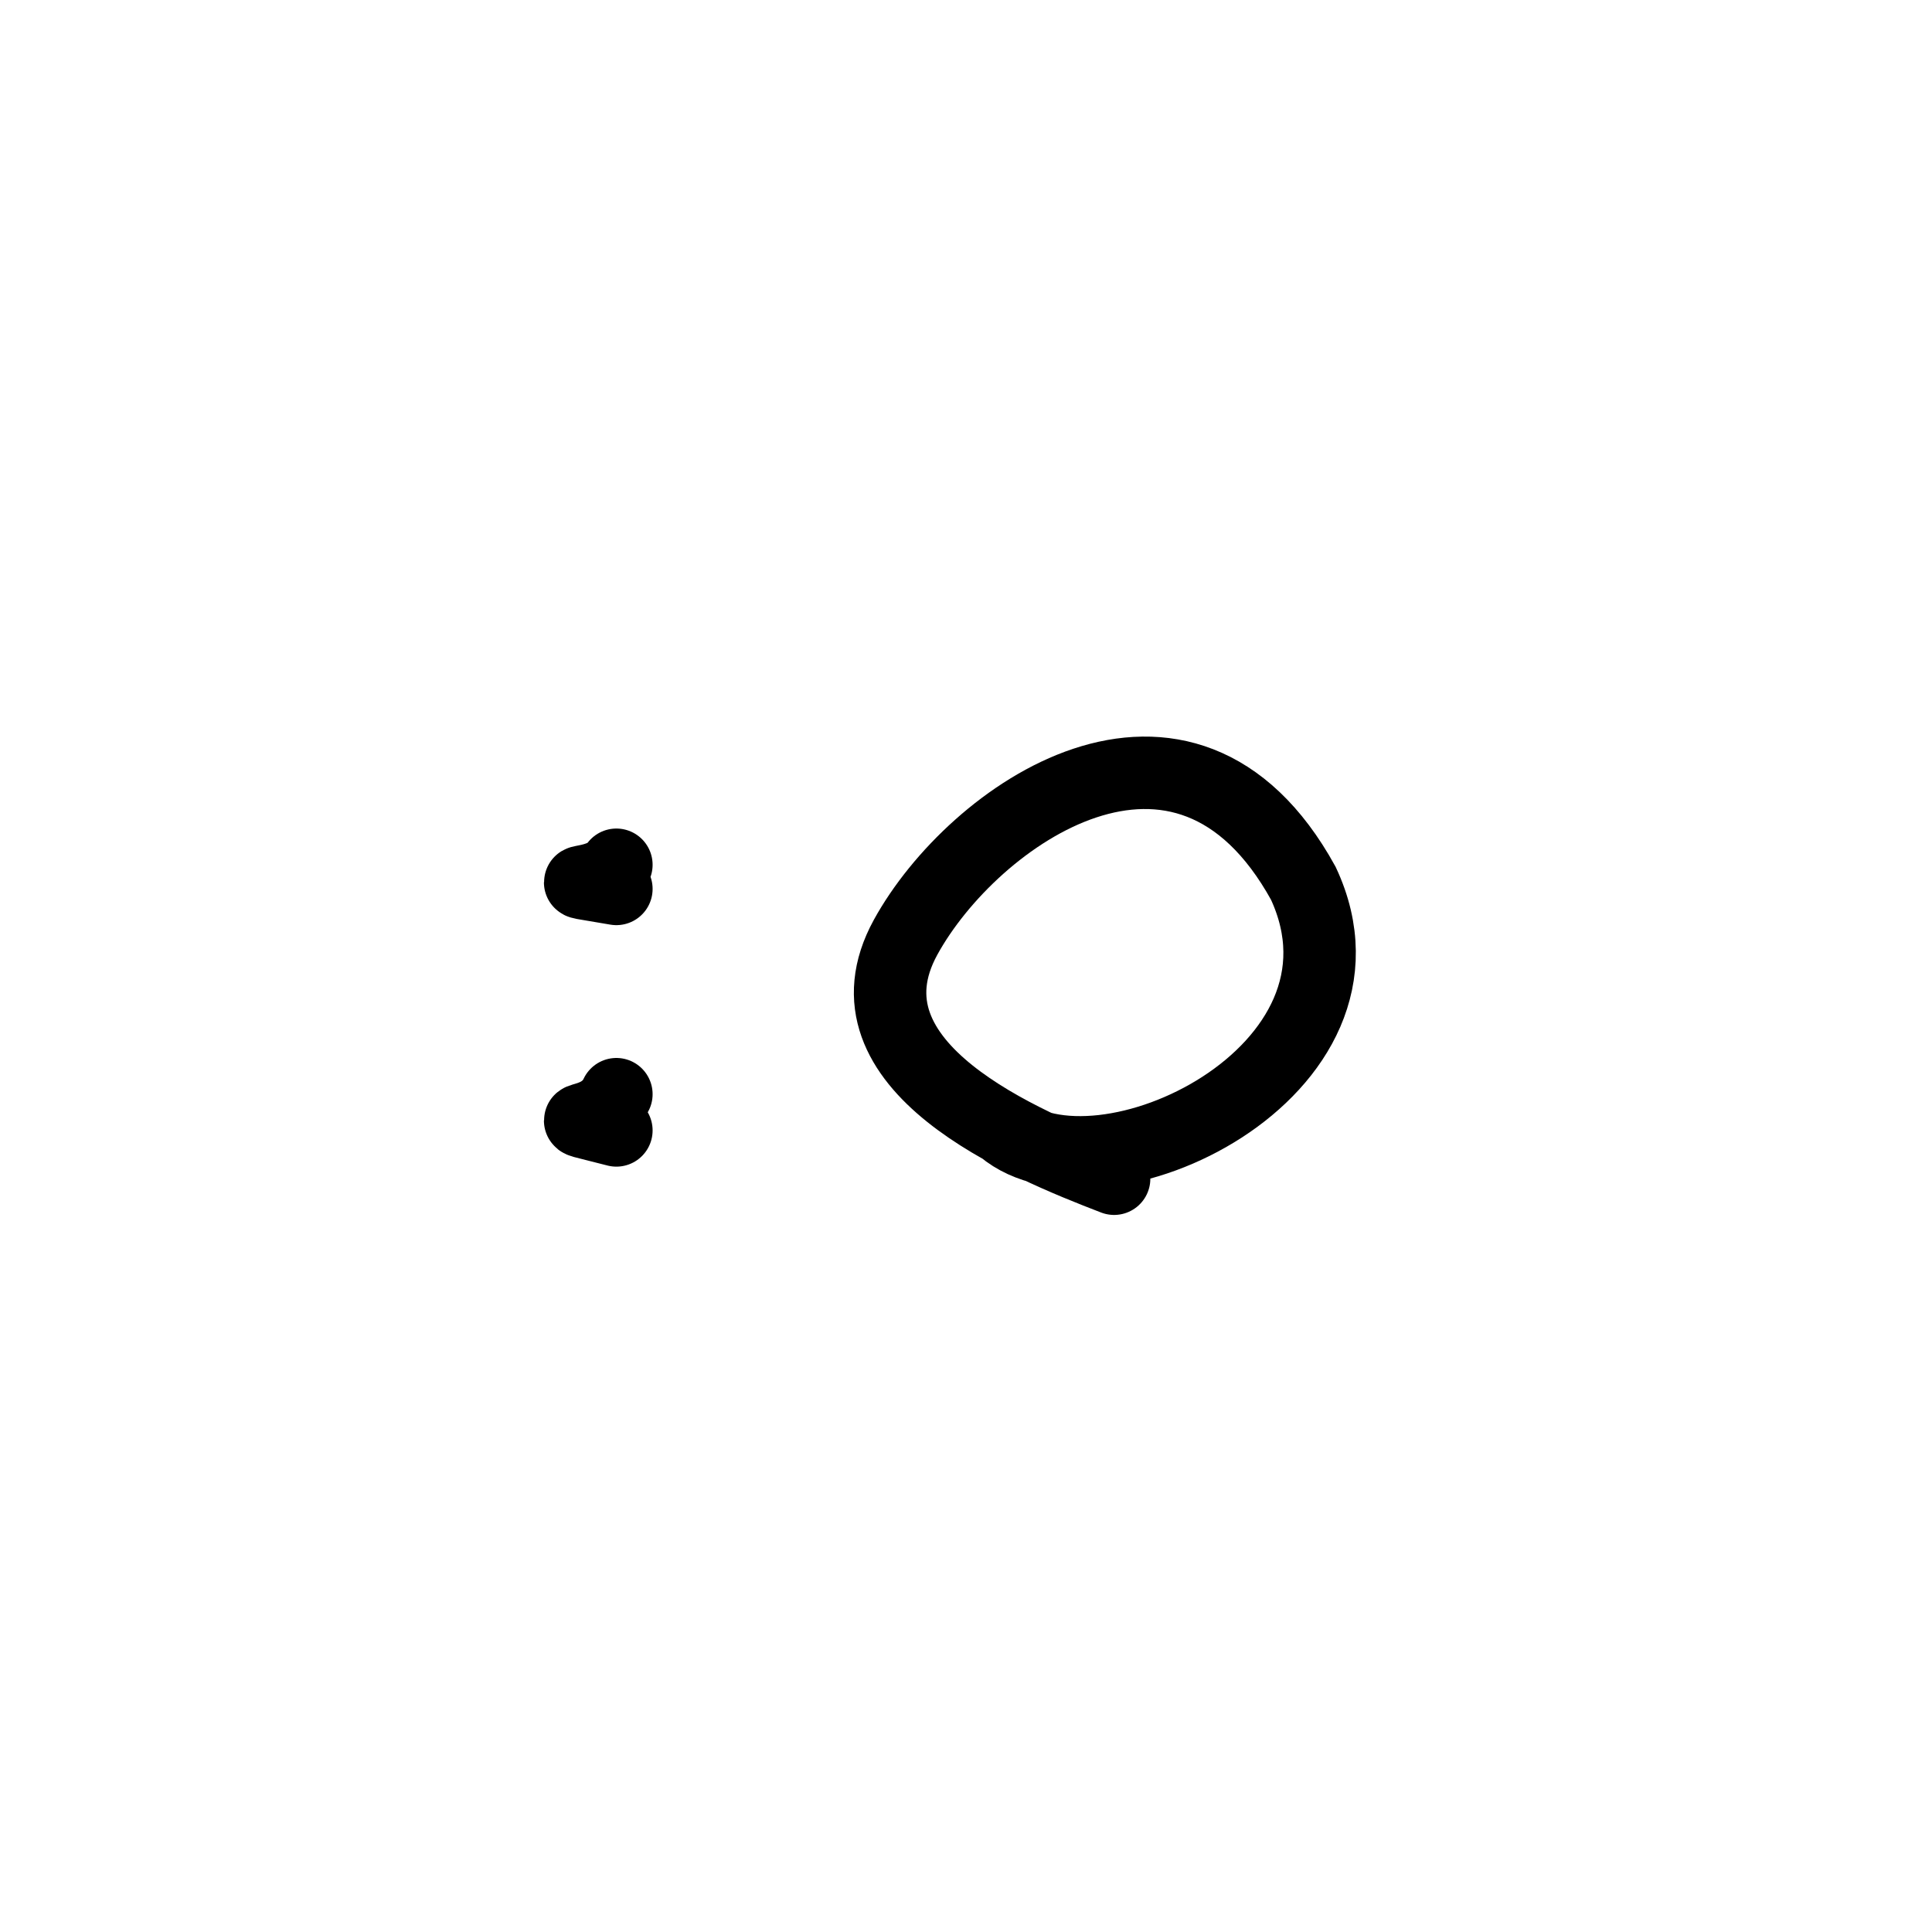 <svg width="80" height="80" viewBox="0 0 80 80" fill="none" xmlns="http://www.w3.org/2000/svg">
<path d="M41.523 46.731C45.523 50.098 57.608 44.377 53.967 36.574C49.023 27.598 40.281 33.743 37.5 38.808C34.56 44.163 42.439 47.387 46.133 48.808" stroke="black" stroke-width="3" stroke-linecap="round"/>
<path d="M25.523 45.308C24.803 46.858 22.541 46.029 25.523 46.808" stroke="black" stroke-width="3" stroke-linecap="round"/>
<path d="M25.523 35.808C24.803 36.841 22.541 36.289 25.523 36.808" stroke="black" stroke-width="3" stroke-linecap="round"/>
</svg>
